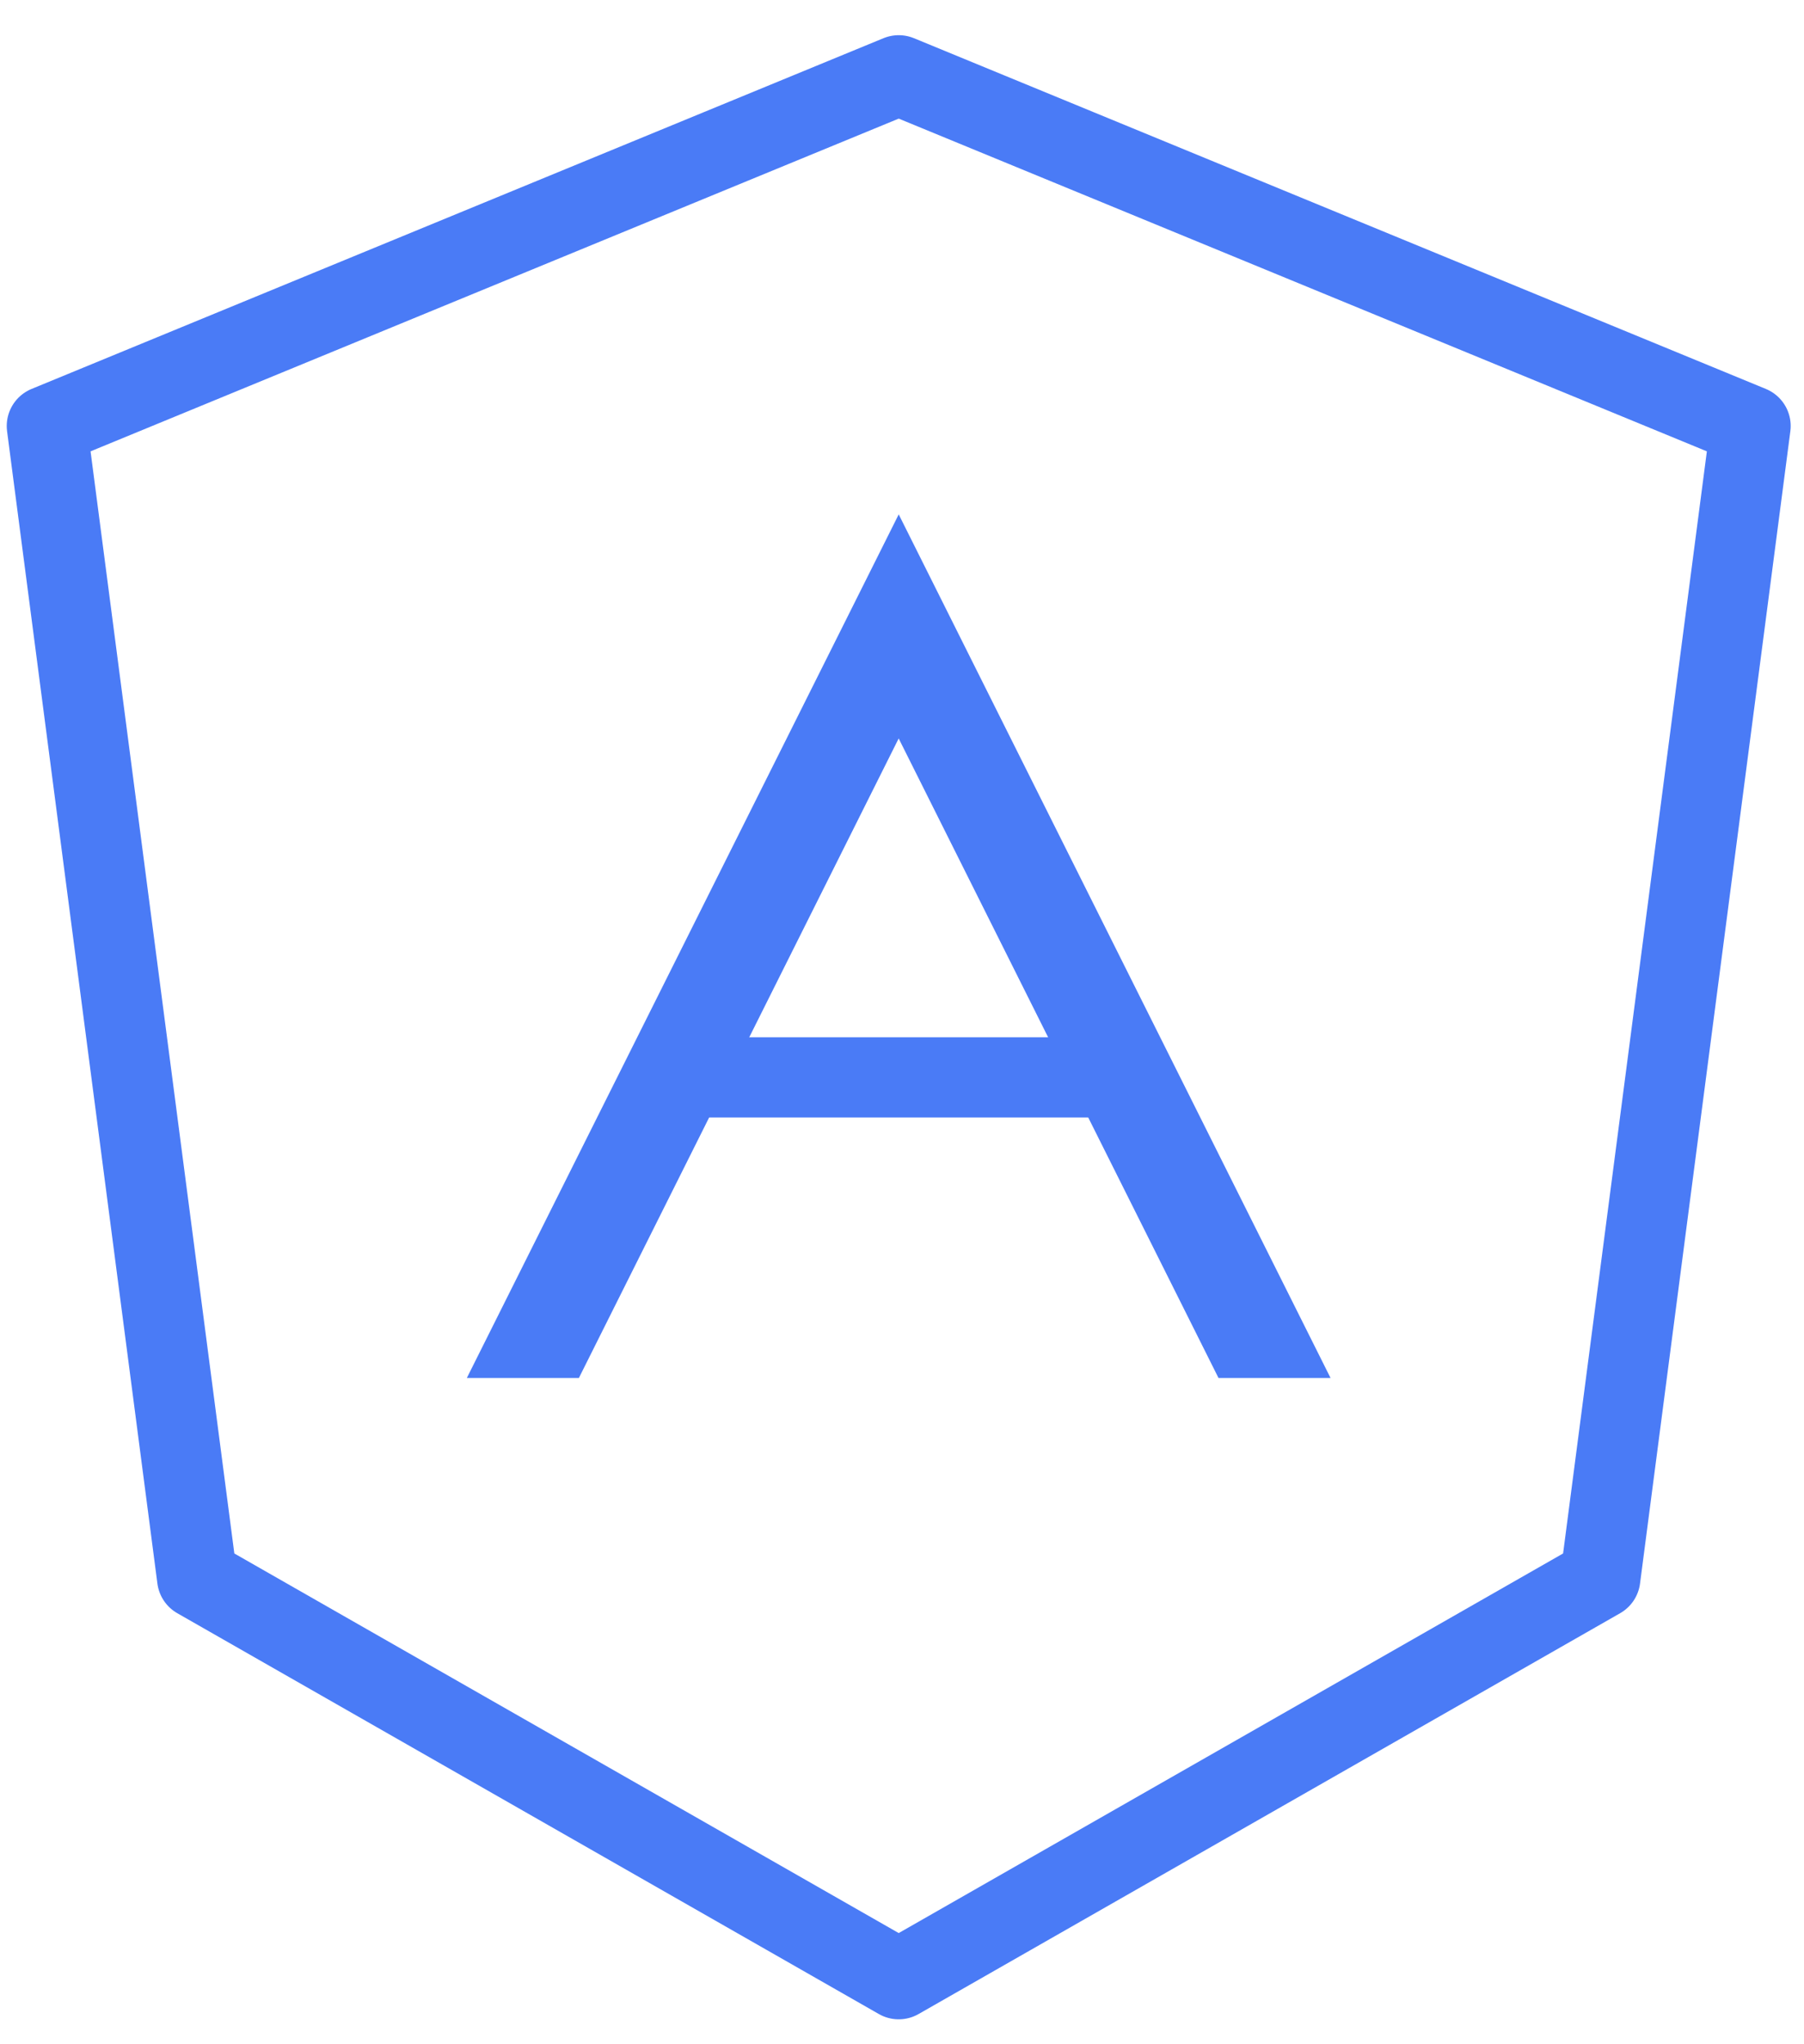 <svg width="45" height="51" viewBox="0 0 45 51" fill="none" xmlns="http://www.w3.org/2000/svg">
<path d="M4.918 39.378L1.168 10.628L22.418 1.878L43.668 10.628L39.918 39.378L22.418 49.378L4.918 39.378Z" stroke="#4A7BF6" stroke-width="2" stroke-linejoin="round"/>
<path d="M17.418 26.878H27.418" stroke="#4A7BF6" stroke-width="2" stroke-linecap="round" stroke-linejoin="round"/>
<path fill-rule="evenodd" clip-rule="evenodd" d="M33.19 34.378L22.418 12.833L11.645 34.378H14.44L22.417 18.423L30.395 34.378H33.19Z" fill="#4A7BF6"/>
</svg>
